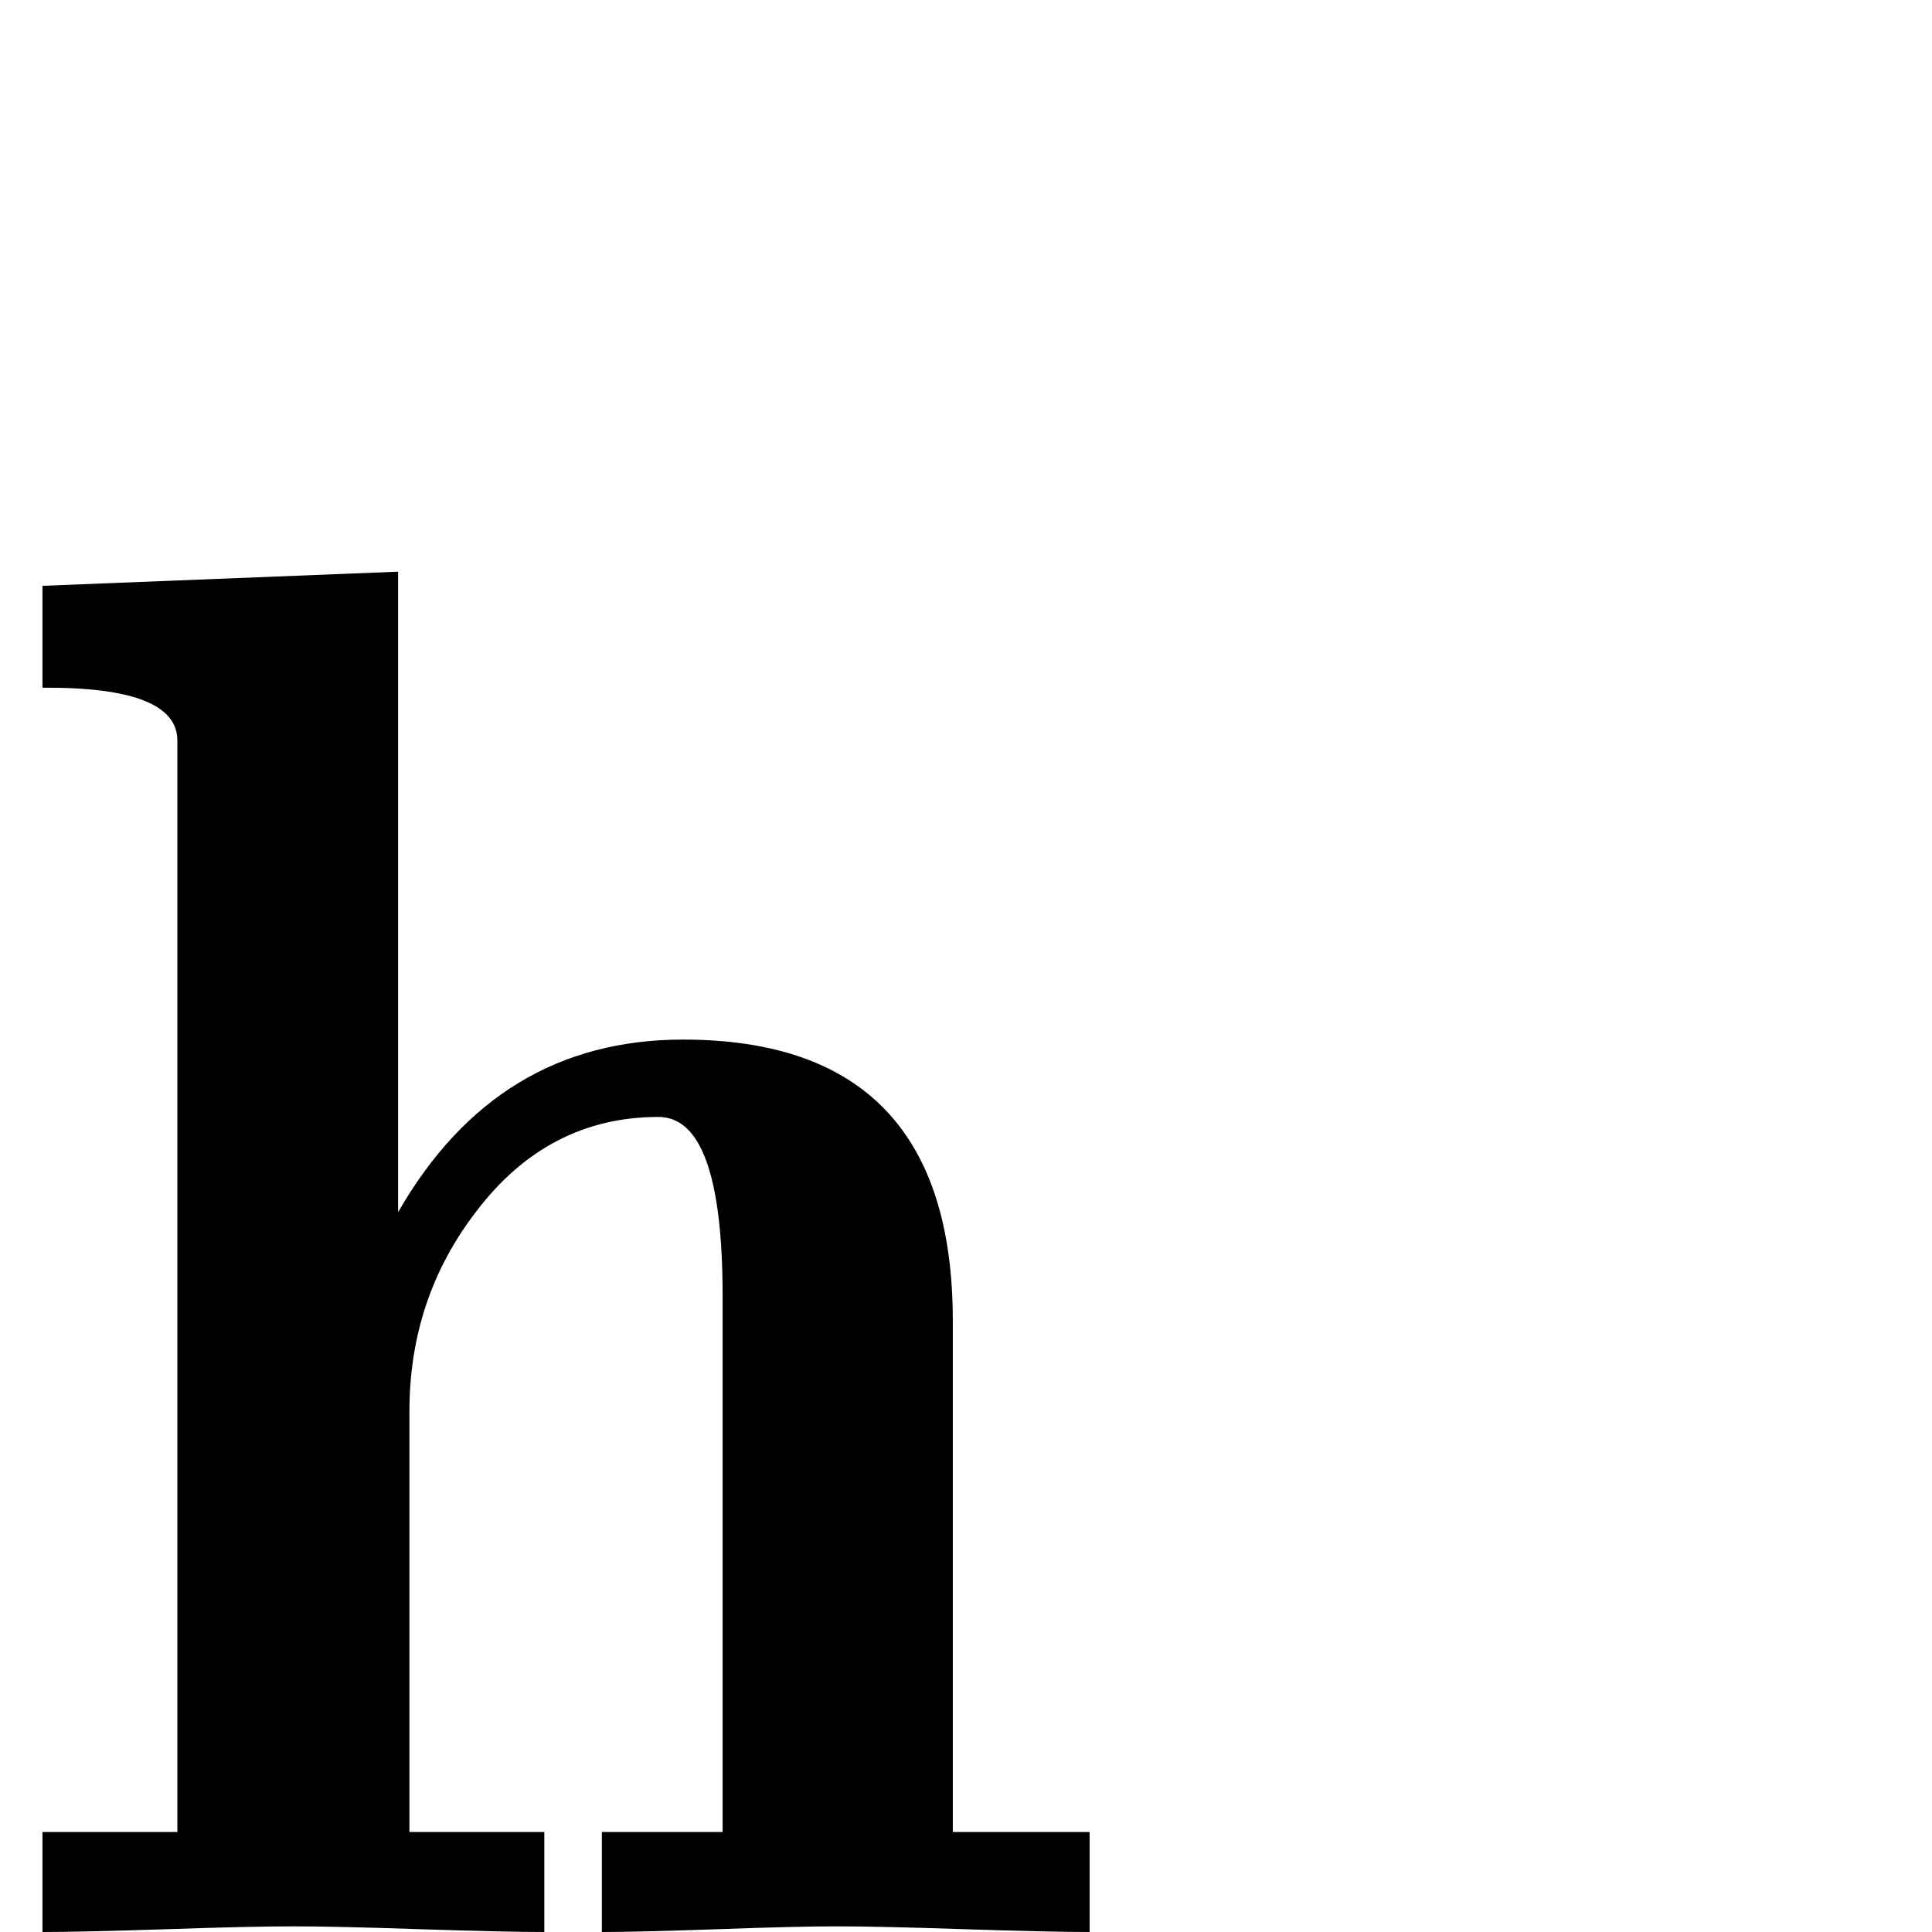 <?xml version="1.0" standalone="no"?>
<!DOCTYPE svg PUBLIC "-//W3C//DTD SVG 1.1//EN" "http://www.w3.org/Graphics/SVG/1.1/DTD/svg11.dtd" >
<svg viewBox="0 -442 2048 2048">
  <g transform="matrix(1 0 0 -1 0 1606)">
   <path fill="currentColor"
d="M1155 0q-41 0 -134 3q-89 3 -134 3q-42 0 -125 -3q-86 -3 -124 -3v106h128v568q0 190 -68 190q-117 0 -193 -100q-71 -92 -71 -212v-446h143v-106q-41 0 -133 3q-88 3 -133 3t-133 -3q-92 -3 -133 -3v106h143v1157q0 57 -143 56v108l377 15v-679q105 183 302 183
q286 0 286 -298v-542h145v-106z" />
  </g>

</svg>
